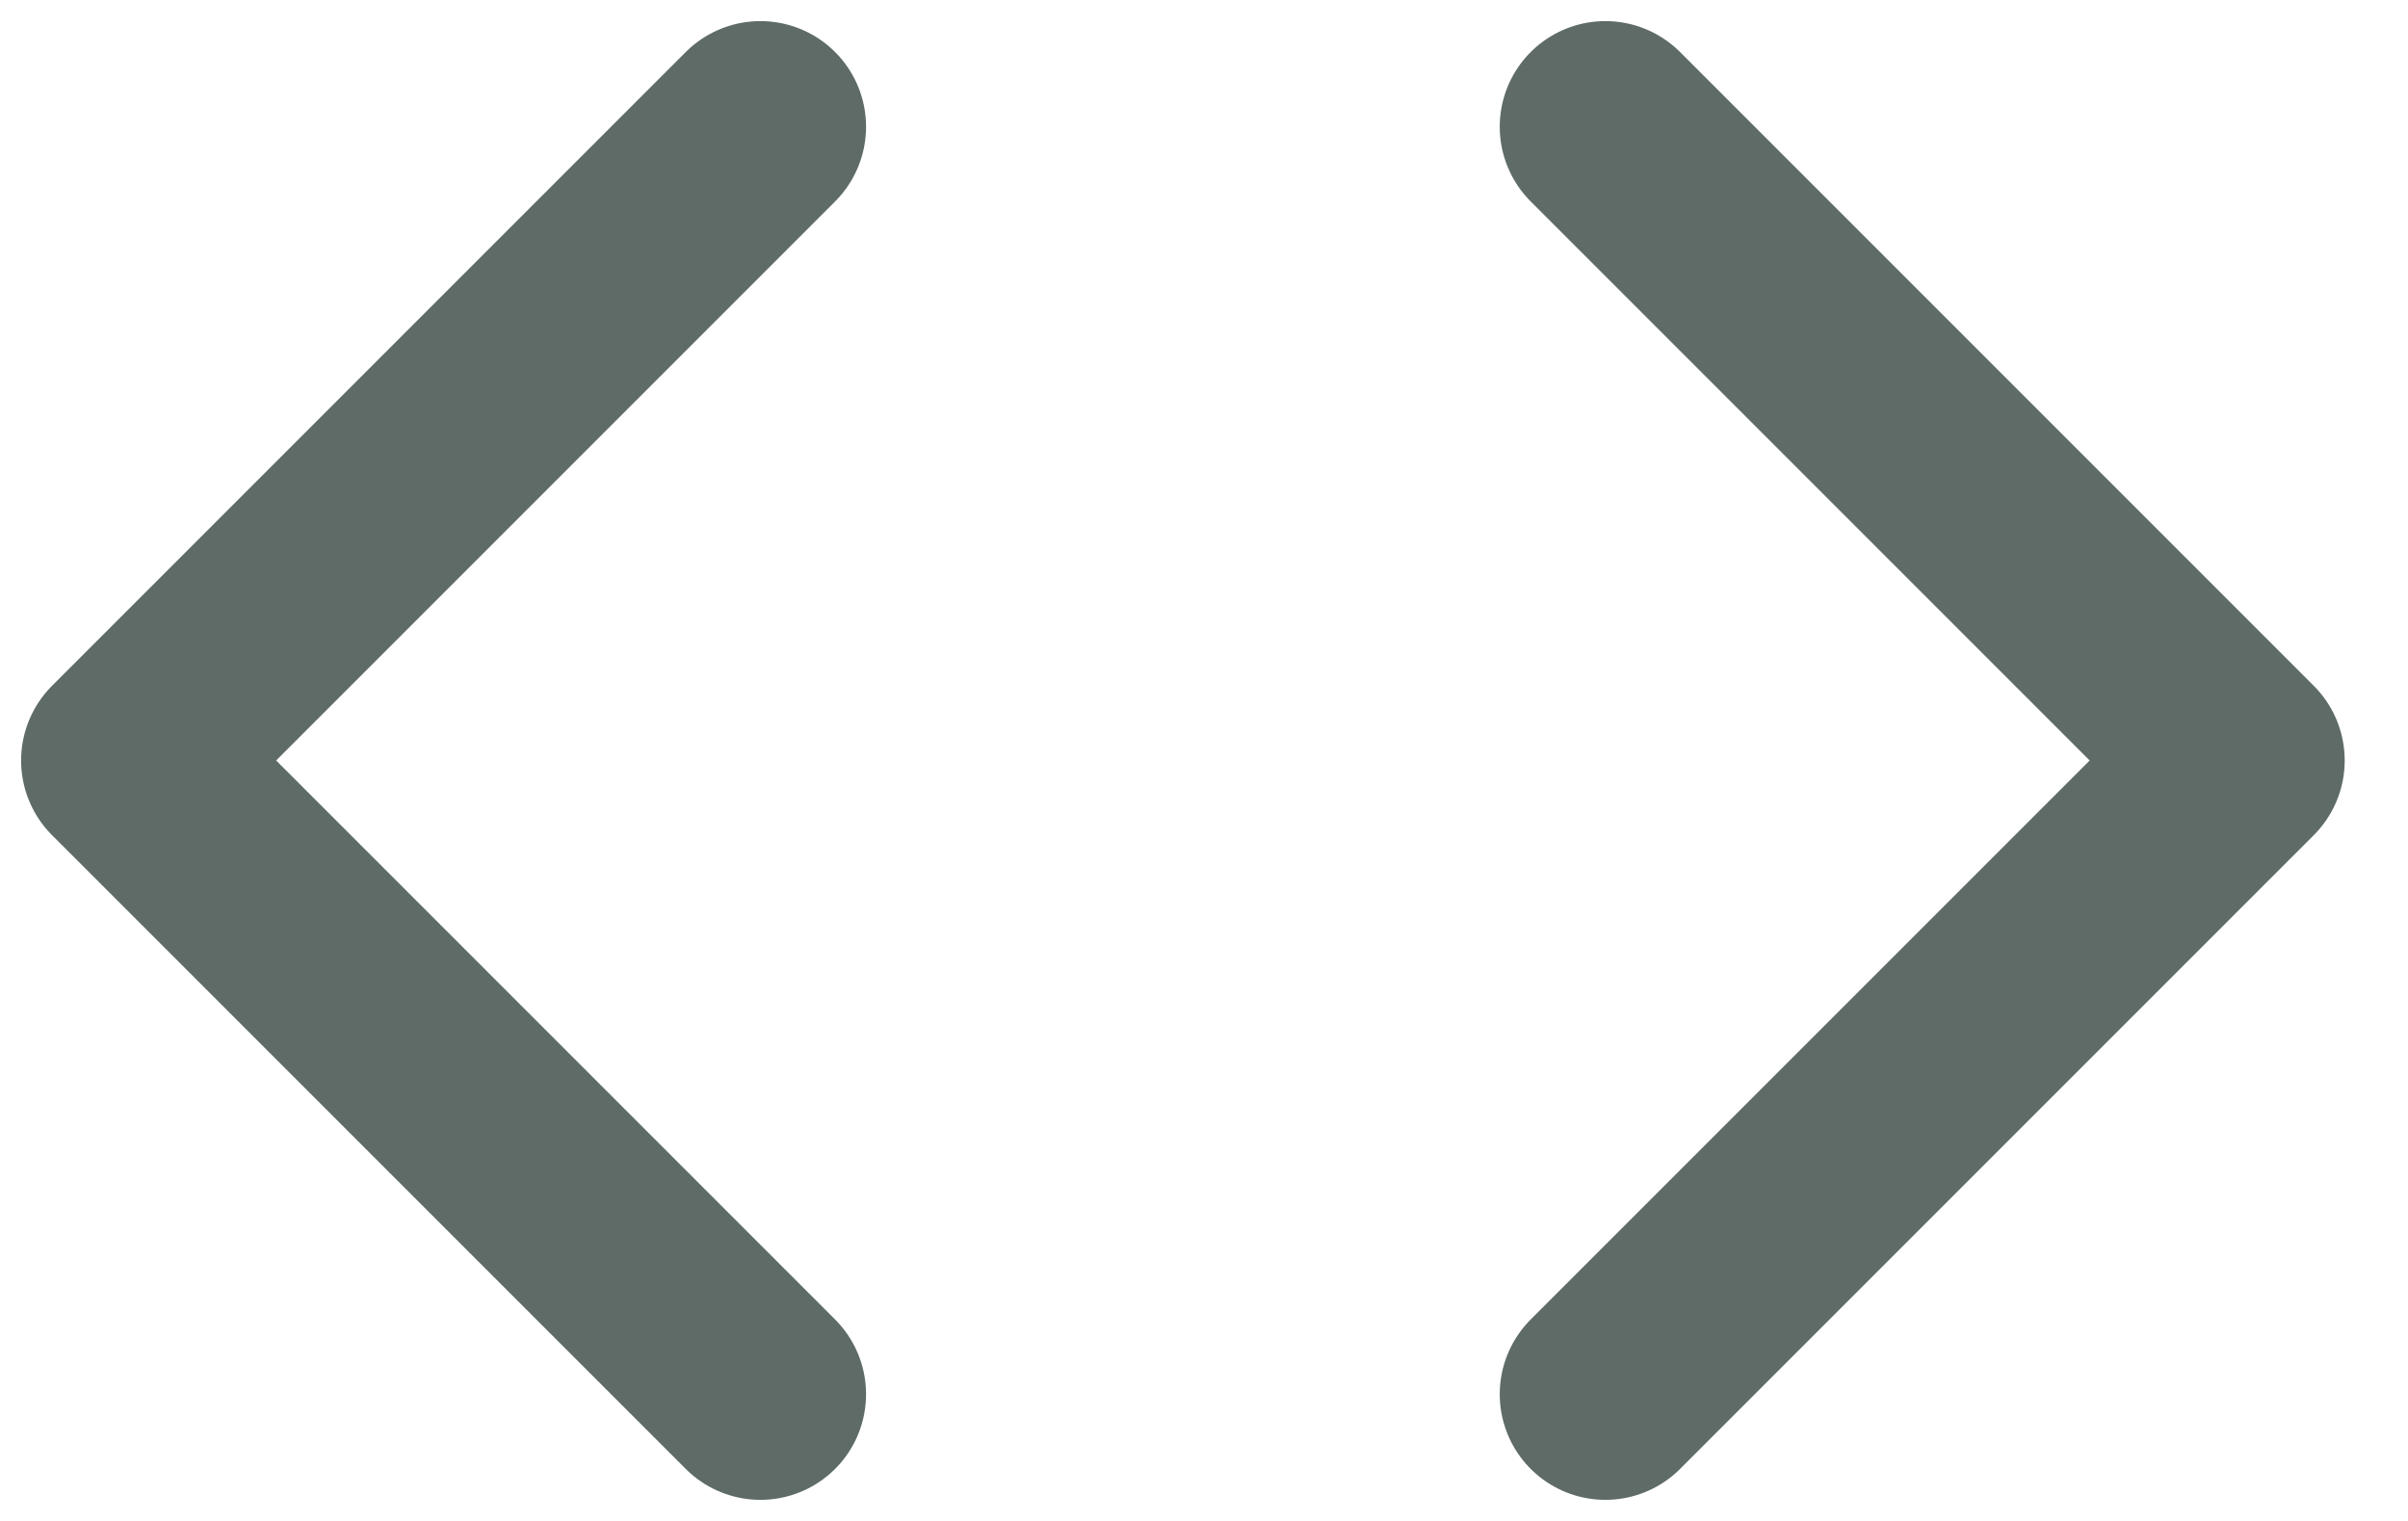 <svg width="19" height="12" viewBox="0 0 19 12" fill="none" xmlns="http://www.w3.org/2000/svg">
<path d="M12.667 11L17.667 6L12.667 1M6 1L1 6L6 11" stroke="#5E6B66" stroke-width="1.667" stroke-linecap="round" stroke-linejoin="round"/>
</svg>
